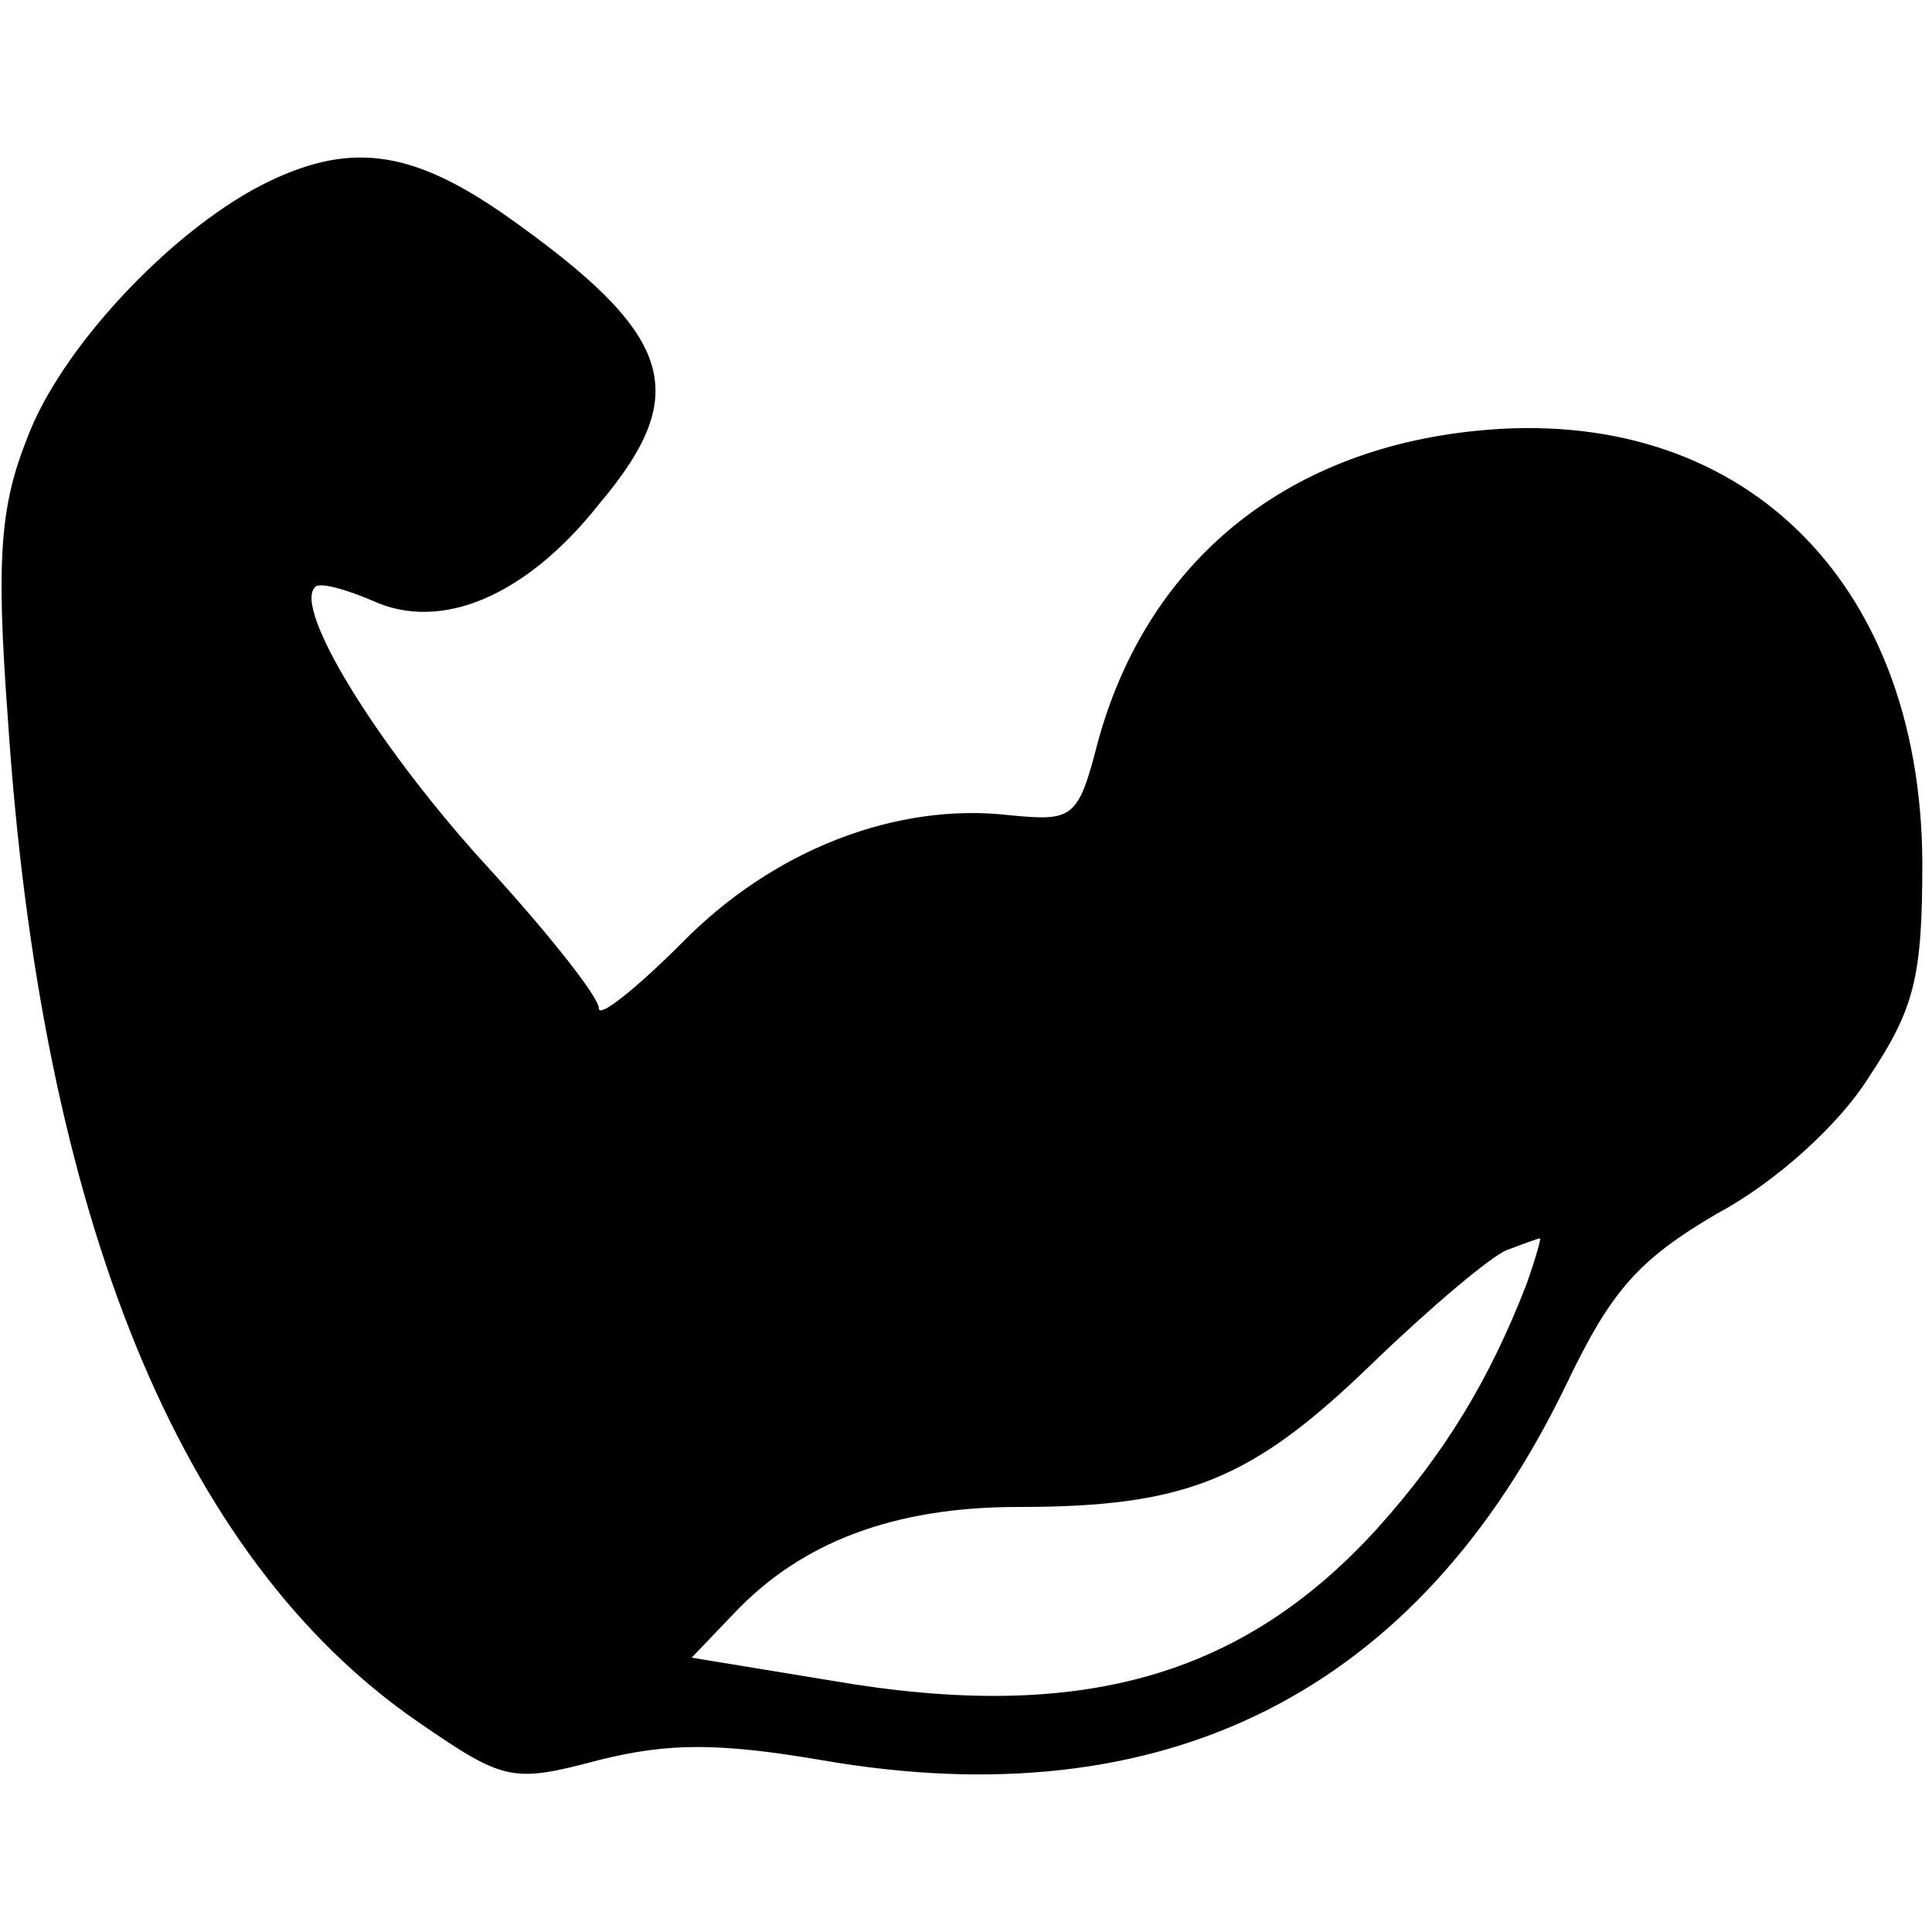 <?xml version="1.0" standalone="no"?>
<!DOCTYPE svg PUBLIC "-//W3C//DTD SVG 20010904//EN"
 "http://www.w3.org/TR/2001/REC-SVG-20010904/DTD/svg10.dtd">
<svg version="1.0" xmlns="http://www.w3.org/2000/svg"
 width="100pt" height="100pt" viewBox="0 0 100 100"
 preserveAspectRatio="xMidYMid meet">

<g transform="translate(0,100) scale(0.1,-0.1)"
fill="#000000" stroke="none">
<path d="M135 904 c-48 -25 -104 -85 -121 -131 -14 -35 -16 -63 -10 -144 17
-259 89 -435 212 -520 45 -31 49 -32 94 -20 36 9 62 9 115 0 178 -31 309 35
386 195 23 48 37 64 78 88 30 16 63 46 78 70 24 36 28 52 28 112 -1 147 -95
237 -231 223 -100 -10 -171 -69 -196 -162 -10 -39 -13 -40 -45 -37 -59 7 -123
-18 -170 -66 -24 -24 -43 -39 -43 -34 0 6 -27 40 -61 77 -55 61 -97 130 -86
141 2 3 16 -1 30 -7 35 -16 79 2 117 50 49 58 39 88 -49 150 -49 34 -81 38
-126 15z m655 -569 c-19 -49 -42 -87 -77 -126 -70 -77 -154 -101 -282 -79
l-73 12 22 23 c35 37 83 55 147 55 87 0 121 14 183 74 30 29 62 56 70 59 8 3
16 6 17 6 1 1 -2 -10 -7 -24z"/>
</g>
</svg>
